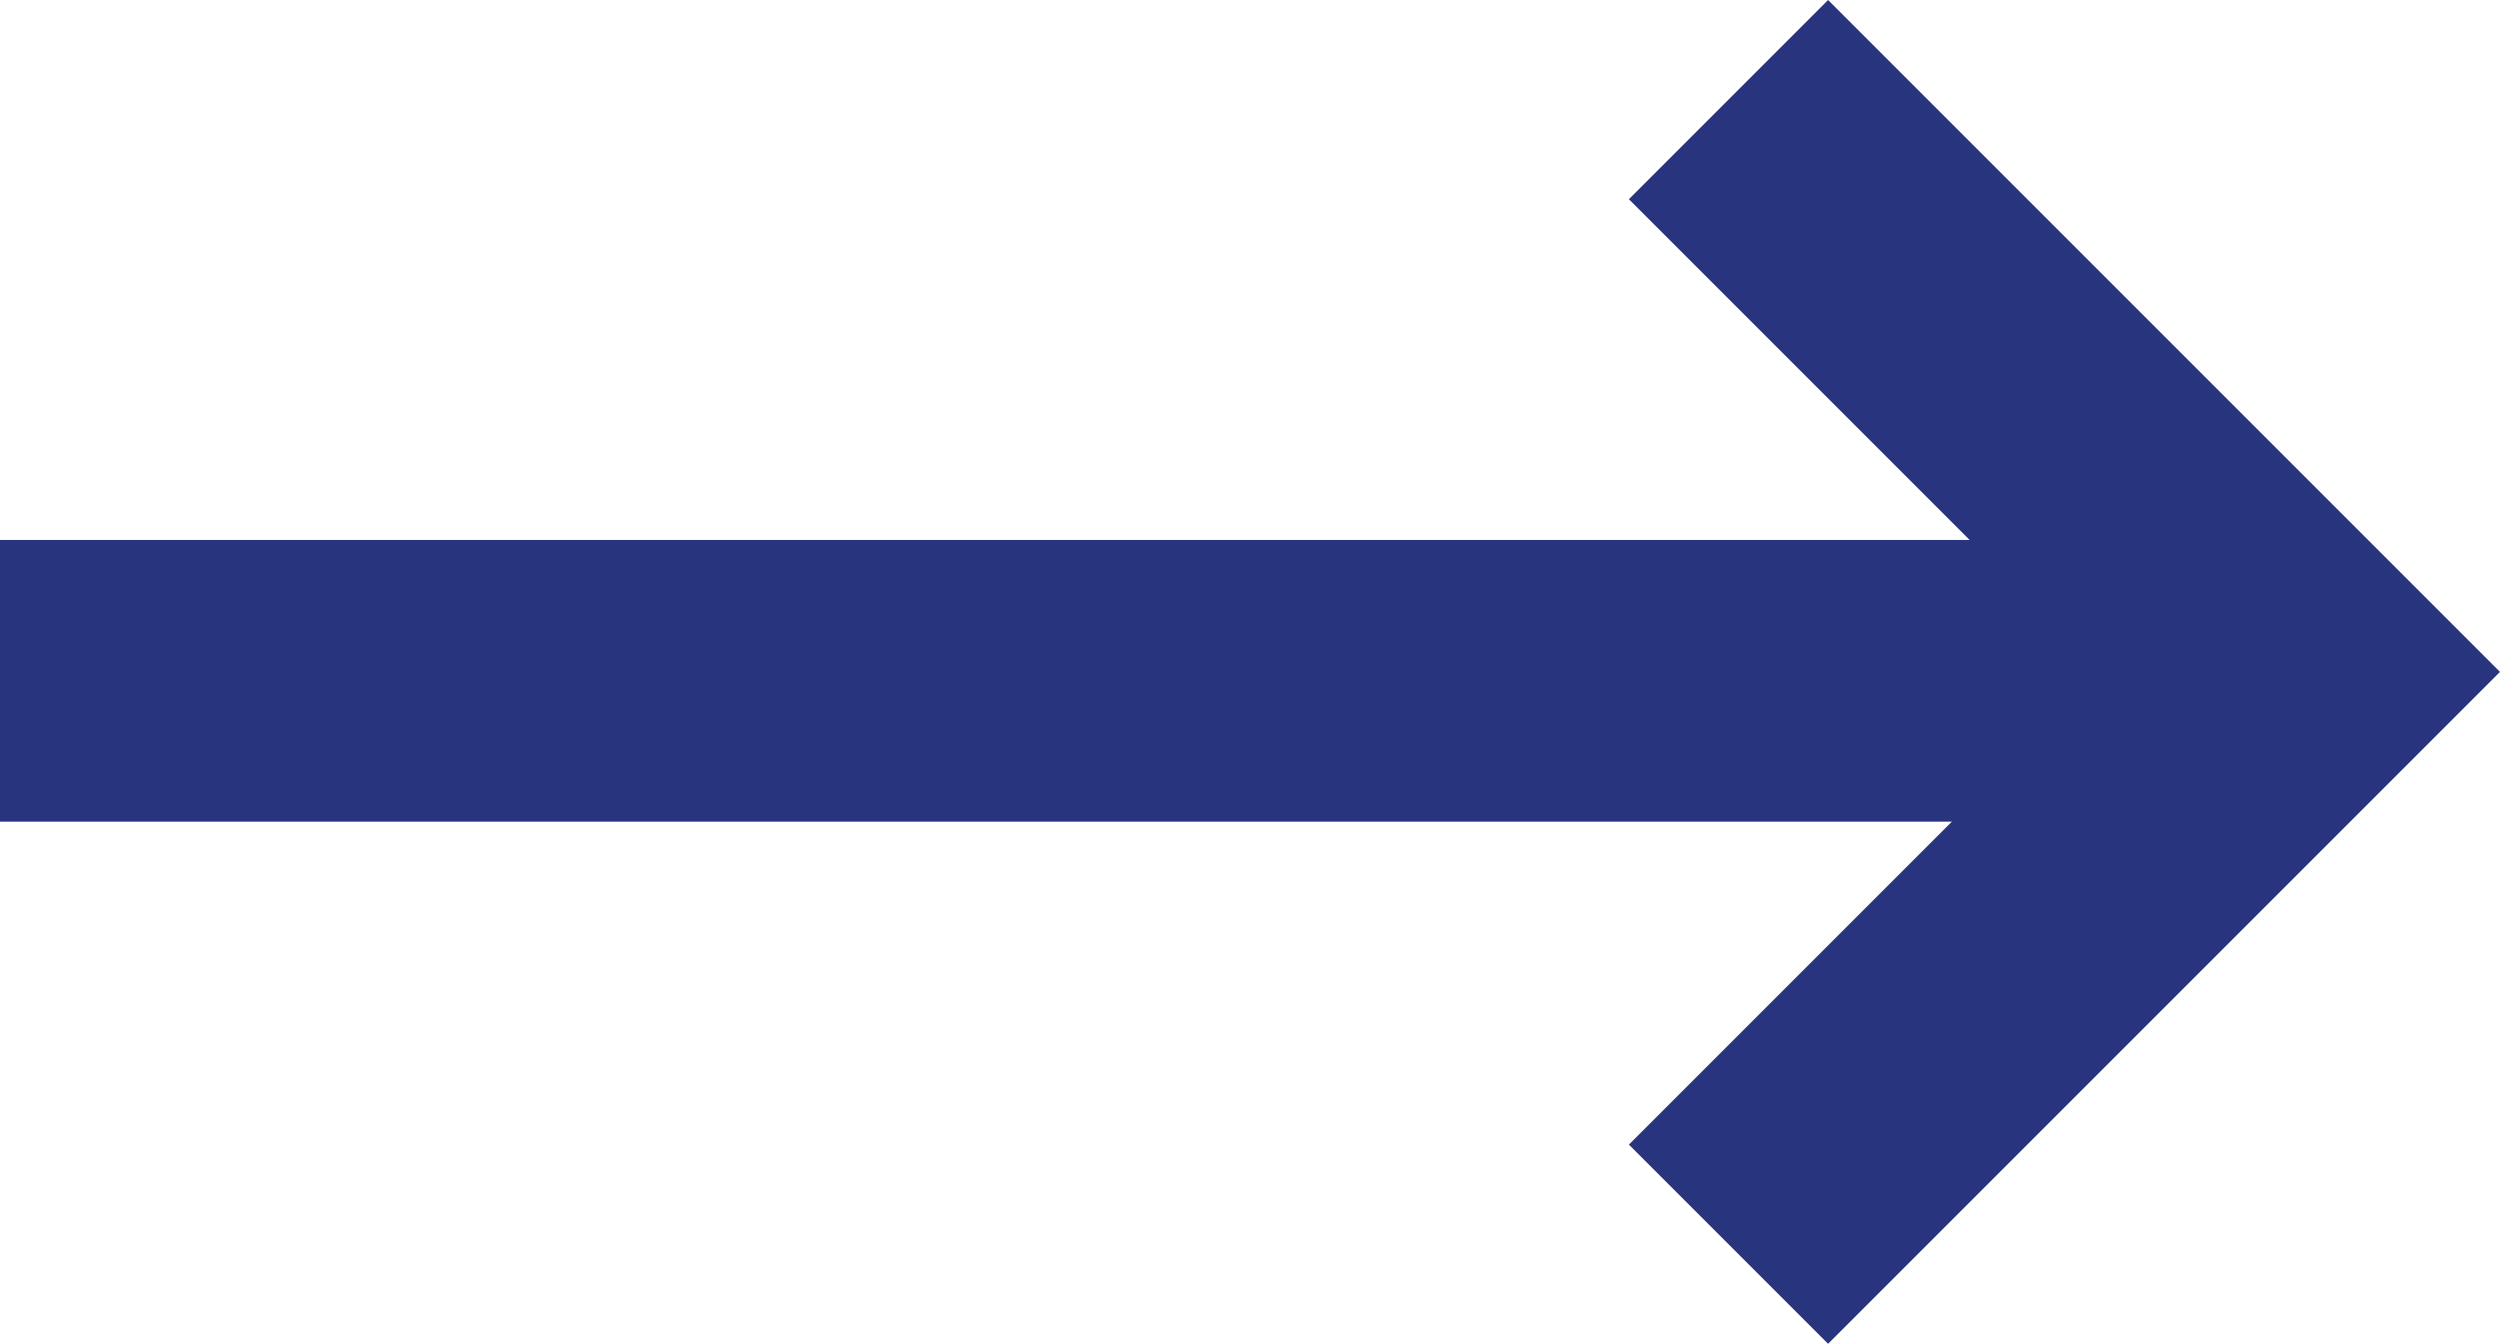 <svg xmlns="http://www.w3.org/2000/svg" width="22.187" height="11.925"><g data-name="Group 6195"><g data-name="Group 6193" fill="none" stroke="#28347d" stroke-width="2.5"><path data-name="Path 5178" d="M0 6.042h20.242"/><path data-name="Path 5179" d="M15.34.884l5.079 5.079-5.079 5.079"/></g></g></svg>